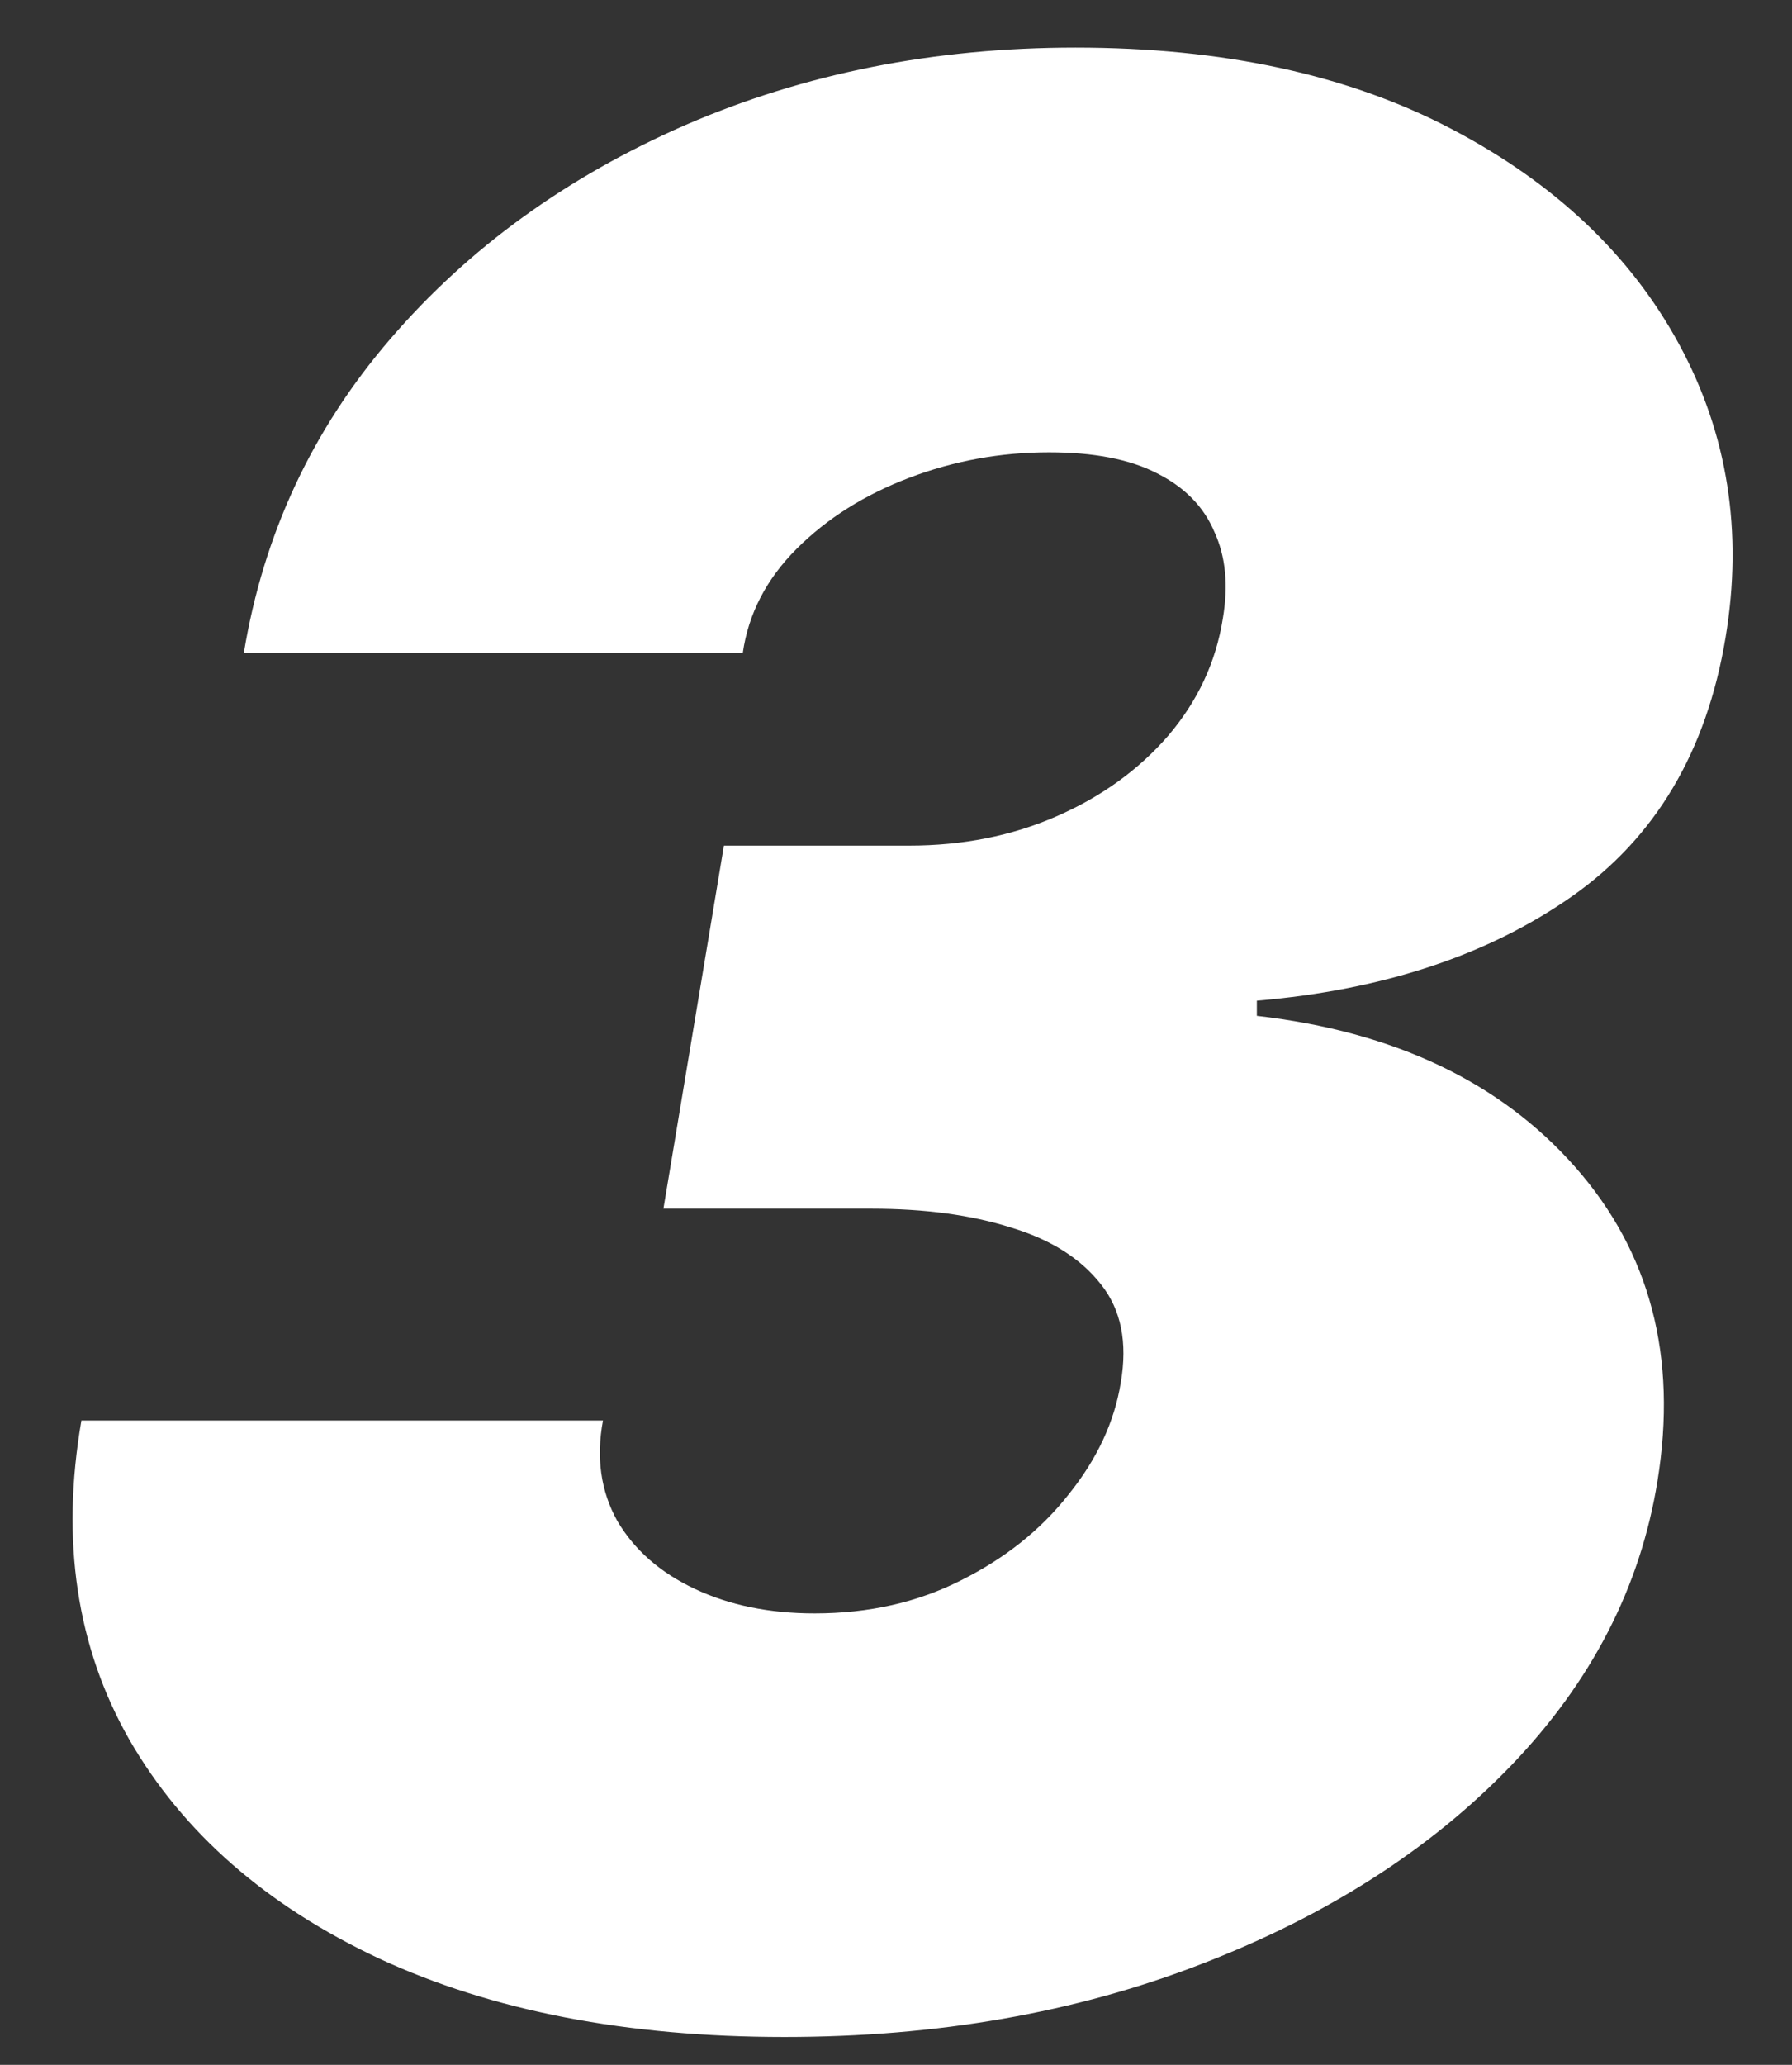 <svg width="33" height="38" viewBox="0 0 33 38" fill="none" xmlns="http://www.w3.org/2000/svg">
<rect x="0" y="0" width="33" height="38" fill="#333333" stroke="none"/>
<path d="M14.445 37.487C11.544 37.487 9.056 37.006 6.98 36.043C4.903 35.069 3.372 33.729 2.386 32.023C1.412 30.318 1.116 28.358 1.499 26.142H11.104C10.976 26.826 11.063 27.441 11.365 27.986C11.678 28.52 12.153 28.938 12.791 29.239C13.43 29.541 14.166 29.692 15.001 29.692C15.999 29.692 16.898 29.489 17.698 29.083C18.511 28.677 19.172 28.149 19.682 27.499C20.204 26.85 20.523 26.165 20.639 25.446C20.767 24.704 20.645 24.1 20.274 23.636C19.902 23.161 19.352 22.813 18.621 22.592C17.89 22.36 17.031 22.244 16.045 22.244H12.217L13.331 15.562H16.741C17.727 15.562 18.632 15.383 19.456 15.023C20.279 14.664 20.964 14.171 21.509 13.544C22.054 12.906 22.391 12.187 22.518 11.386C22.623 10.771 22.571 10.238 22.362 9.786C22.165 9.321 21.811 8.962 21.3 8.707C20.802 8.451 20.14 8.324 19.317 8.324C18.424 8.324 17.565 8.48 16.741 8.794C15.918 9.107 15.228 9.542 14.671 10.099C14.114 10.655 13.783 11.294 13.679 12.013H4.491C4.851 9.832 5.75 7.906 7.189 6.236C8.627 4.565 10.437 3.255 12.617 2.303C14.81 1.352 17.205 0.876 19.804 0.876C22.518 0.876 24.827 1.375 26.729 2.373C28.632 3.37 30.03 4.693 30.923 6.34C31.816 7.987 32.1 9.786 31.776 11.734C31.427 13.834 30.482 15.423 28.939 16.502C27.396 17.581 25.465 18.219 23.145 18.416V18.695C25.674 18.985 27.628 19.913 29.009 21.479C30.389 23.045 30.894 24.97 30.523 27.256C30.209 29.204 29.31 30.95 27.826 32.493C26.341 34.036 24.438 35.254 22.118 36.147C19.81 37.041 17.252 37.487 14.445 37.487Z" fill="white"/>
</svg>
